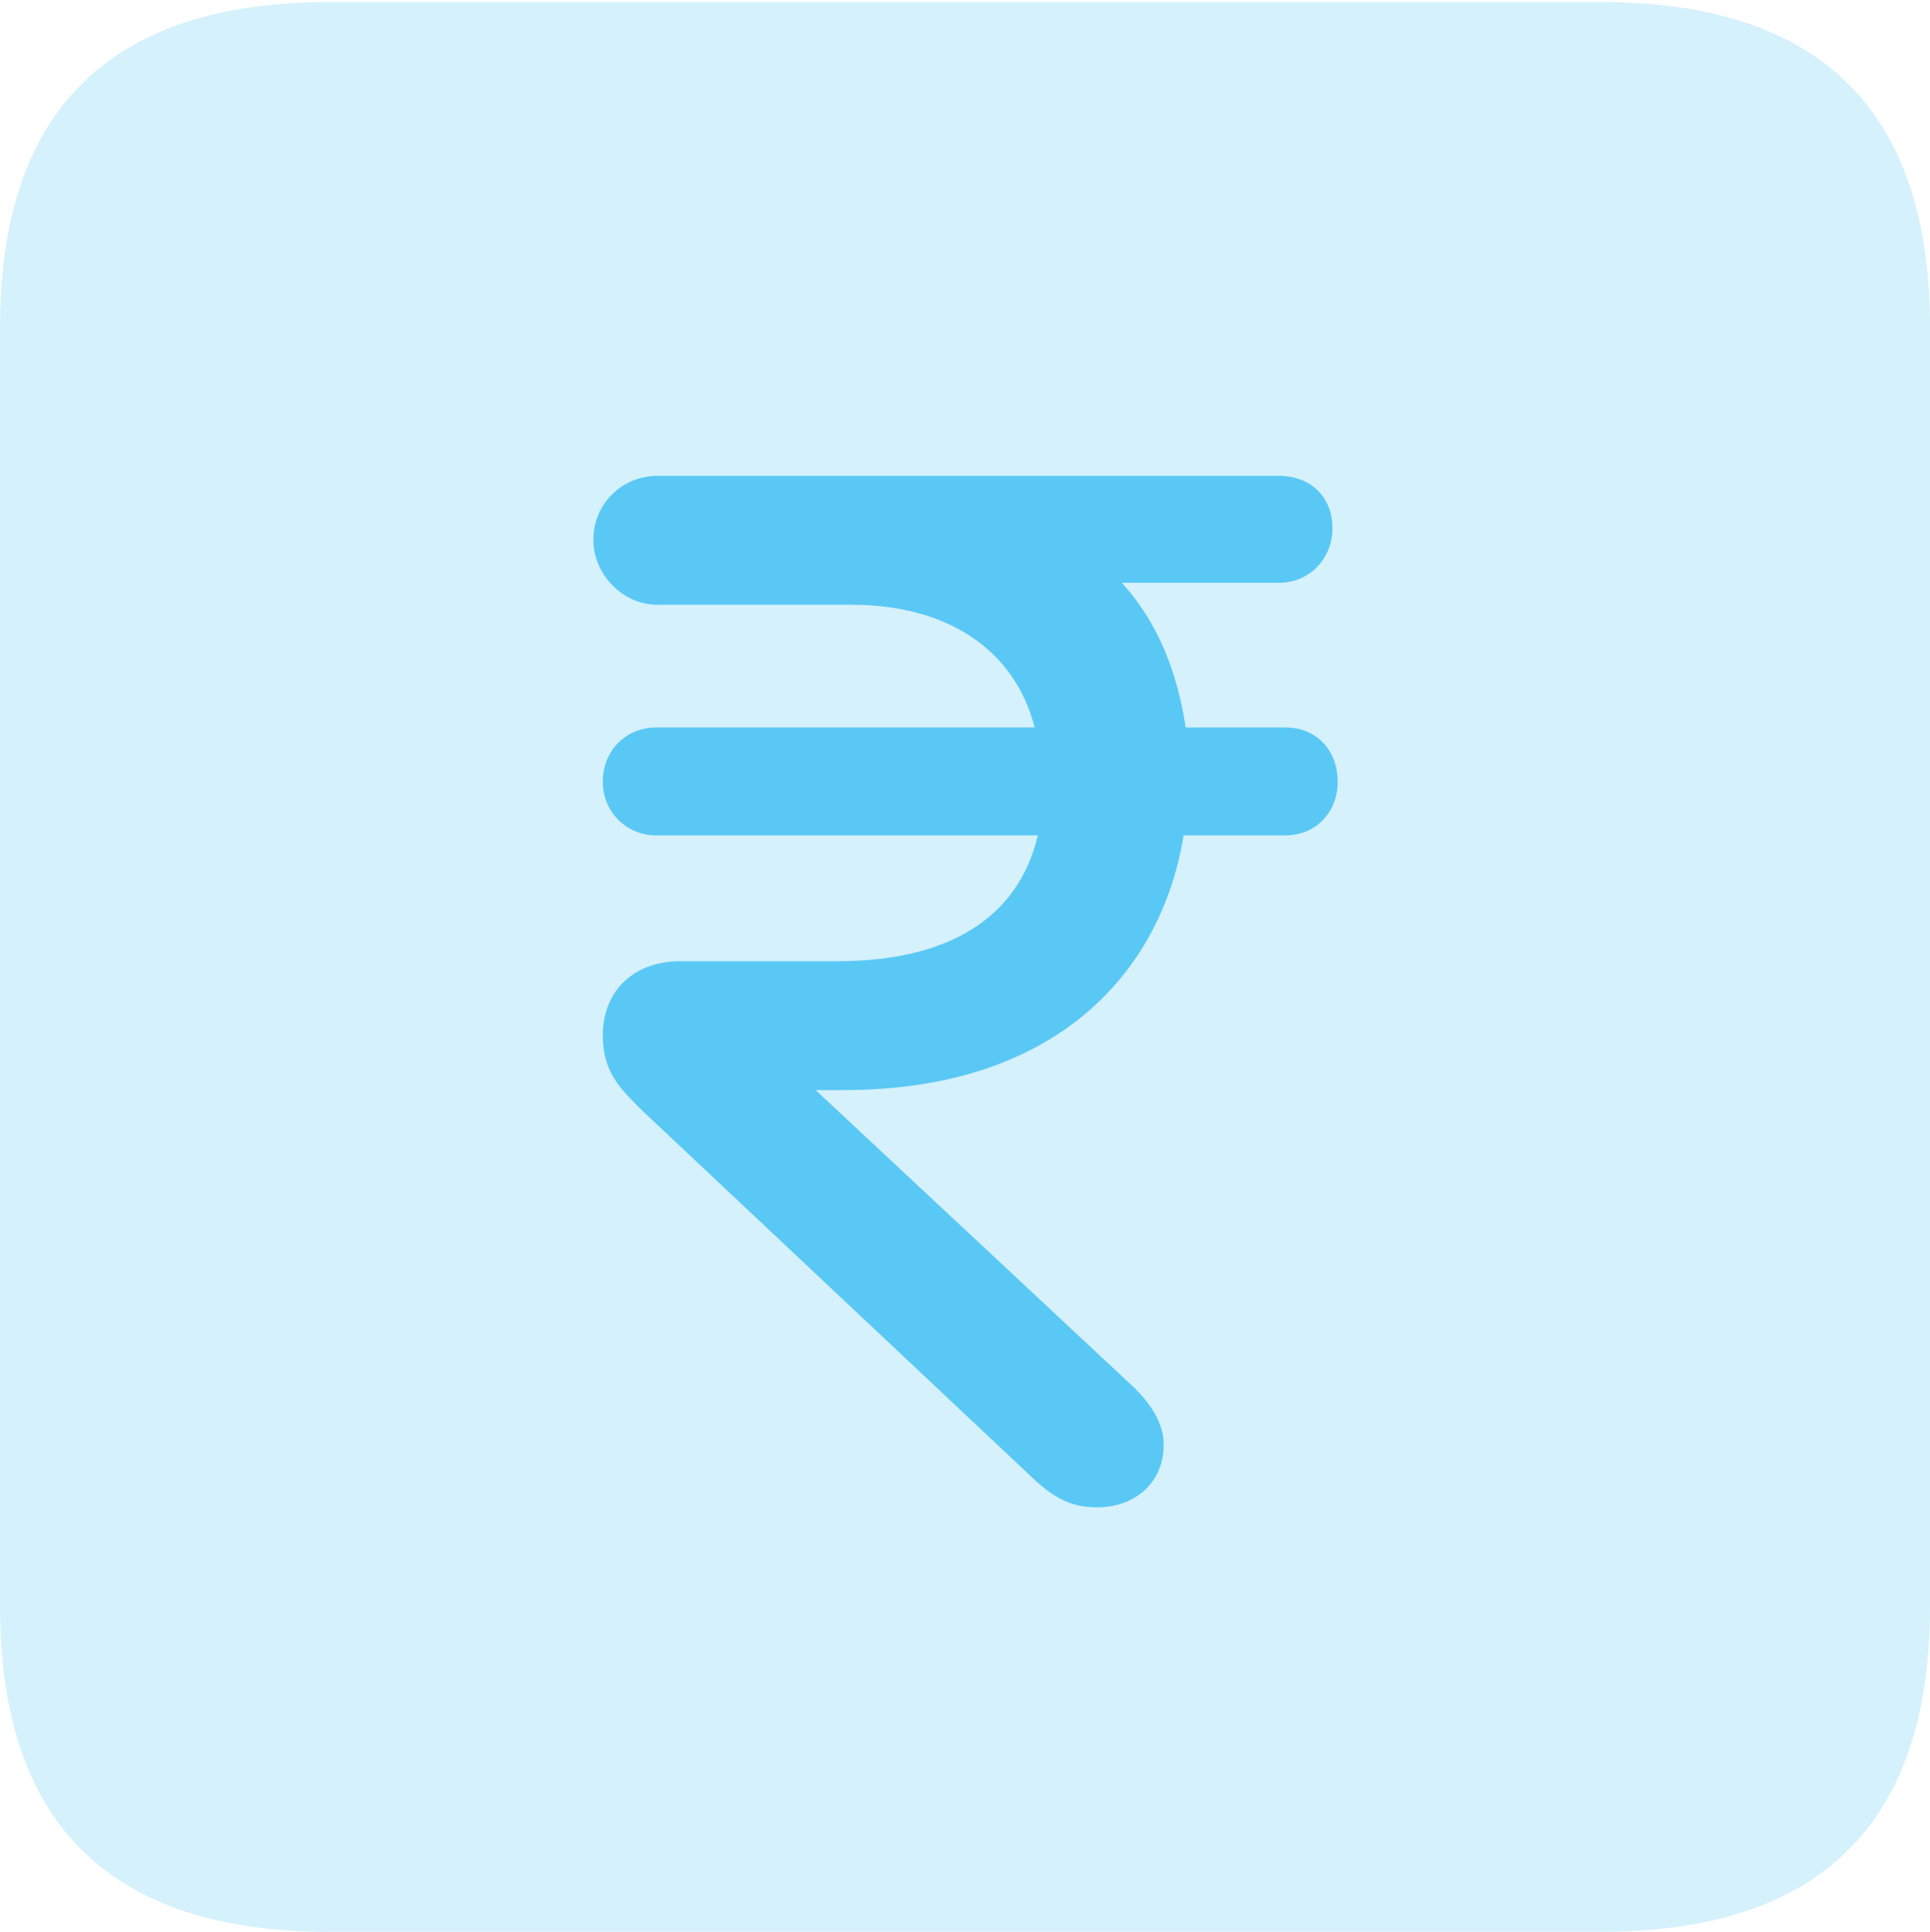 <?xml version="1.0" encoding="UTF-8"?>
<!--Generator: Apple Native CoreSVG 175.5-->
<!DOCTYPE svg
PUBLIC "-//W3C//DTD SVG 1.1//EN"
       "http://www.w3.org/Graphics/SVG/1.1/DTD/svg11.dtd">
<svg version="1.1" xmlns="http://www.w3.org/2000/svg" xmlns:xlink="http://www.w3.org/1999/xlink" width="22.473" height="22.498">
 <g>
  <rect height="22.498" opacity="0" width="22.473" x="0" y="0"/>
  <path d="M3.833 22.498L18.64 22.498C21.204 22.498 22.473 21.228 22.473 18.713L22.473 3.809C22.473 1.294 21.204 0.024 18.64 0.024L3.833 0.024C1.282 0.024 0 1.282 0 3.809L0 18.713C0 21.24 1.282 22.498 3.833 22.498Z" fill="#5ac8f5" fill-opacity="0.25"/>
  <path d="M12.781 17.554C12.512 17.554 12.305 17.48 12.024 17.212L7.471 12.927C7.227 12.683 7.019 12.488 7.019 12.06C7.019 11.523 7.397 11.194 7.922 11.194L9.753 11.194C11.023 11.194 11.853 10.706 12.085 9.729L7.642 9.729C7.288 9.729 7.019 9.448 7.019 9.106C7.019 8.74 7.288 8.472 7.642 8.472L12.048 8.472C11.816 7.568 11.035 7.043 9.912 7.043L7.654 7.043C7.251 7.043 6.909 6.689 6.909 6.287C6.909 5.859 7.251 5.542 7.654 5.542L11.035 5.542C11.438 5.542 11.841 5.542 12.244 5.542L14.893 5.542C15.259 5.542 15.515 5.786 15.515 6.152C15.515 6.494 15.259 6.787 14.893 6.787L13.062 6.787C13.477 7.239 13.709 7.825 13.806 8.472L14.966 8.472C15.332 8.472 15.576 8.74 15.576 9.106C15.576 9.448 15.332 9.729 14.966 9.729L13.782 9.729C13.525 11.316 12.305 12.695 9.827 12.695L9.497 12.695L13.208 16.162C13.391 16.345 13.55 16.565 13.55 16.821C13.55 17.285 13.196 17.554 12.781 17.554Z" fill="#5ac8f5"/>
 </g>
</svg>
